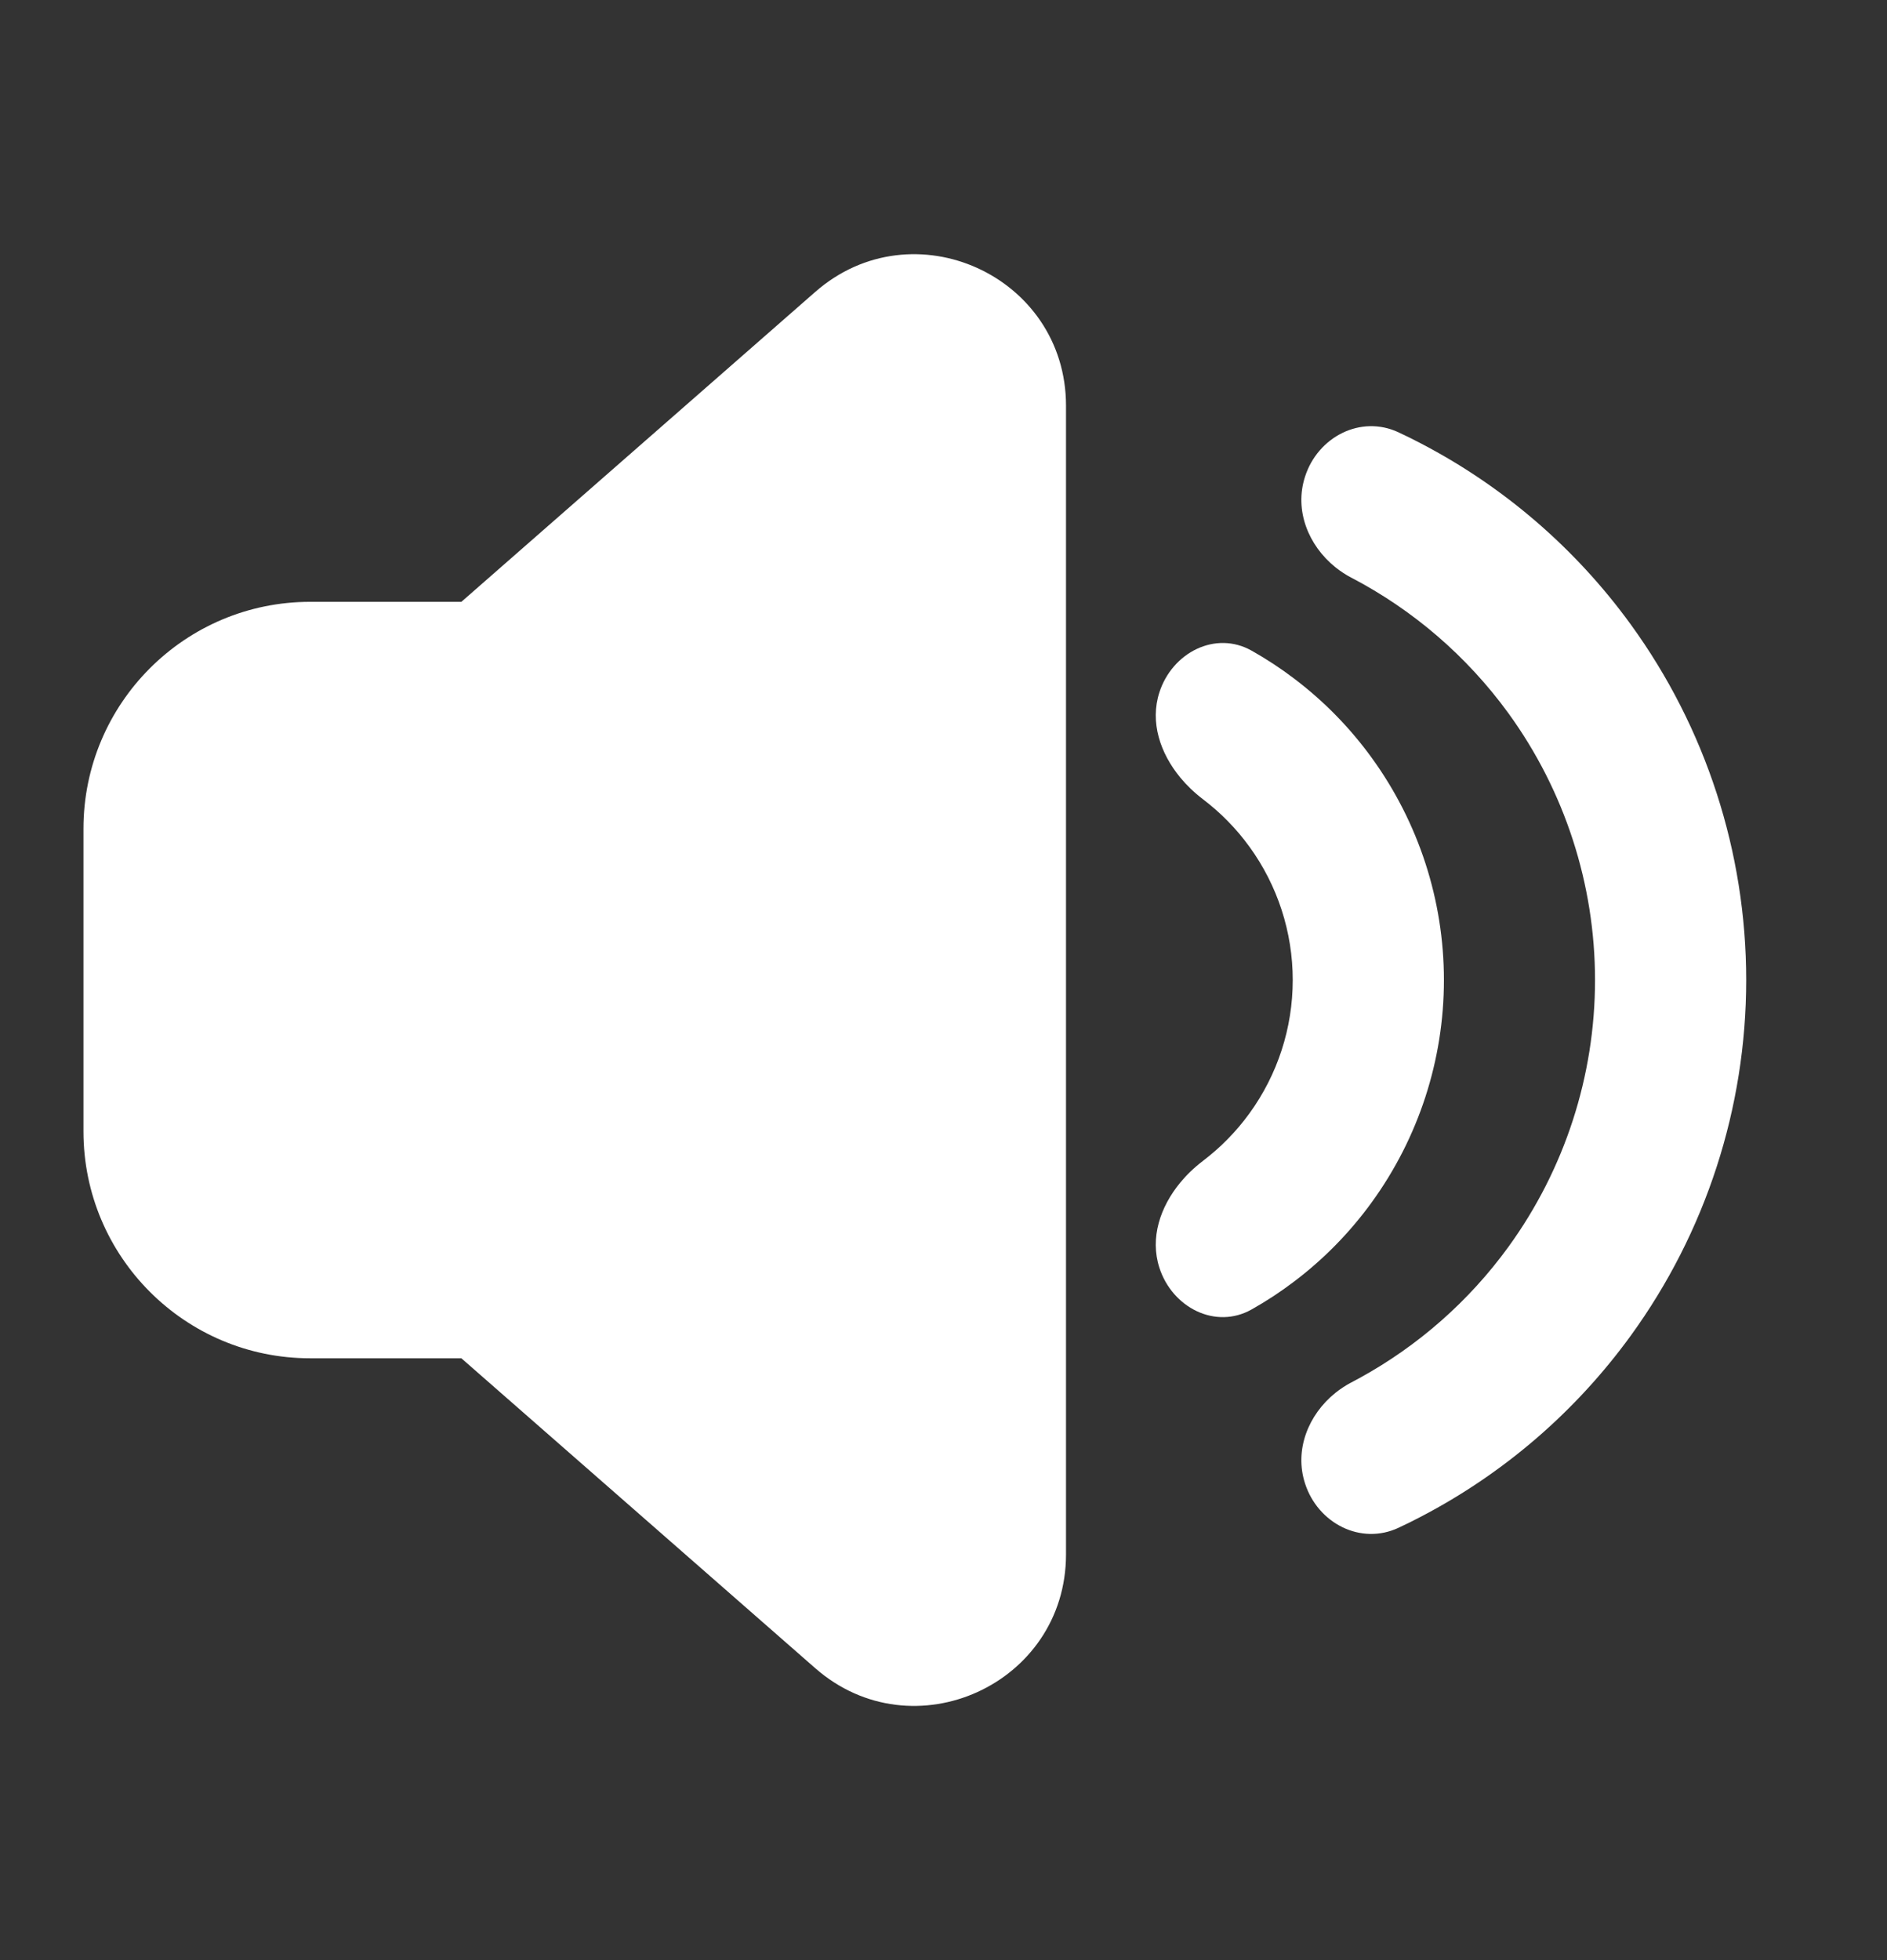 <svg width="26" height="27" viewBox="0 0 26 27" fill="none" xmlns="http://www.w3.org/2000/svg">
<rect x="0" y="0" width="26" height="27" fill="#333333" stroke="none"/>
<path fill-rule="evenodd" clip-rule="evenodd" d="M16.572 15.993C16.816 15.808 17.033 15.588 17.215 15.337C17.603 14.803 17.812 14.16 17.812 13.5C17.812 12.84 17.603 12.197 17.215 11.663C17.033 11.412 16.816 11.192 16.572 11.007C16.513 10.962 16.456 10.913 16.402 10.861C16.353 10.814 16.306 10.763 16.262 10.71C15.987 10.376 15.841 9.948 15.975 9.536C16.152 8.989 16.748 8.681 17.248 8.964C17.45 9.078 17.644 9.205 17.828 9.345M17.828 9.345C18.235 9.652 18.597 10.02 18.9 10.438C19.546 11.328 19.895 12.4 19.895 13.5C19.895 14.6 19.546 15.672 18.9 16.562C18.597 16.98 18.235 17.348 17.828 17.655C17.644 17.795 17.45 17.922 17.248 18.036C16.748 18.319 16.152 18.011 15.975 17.464C15.841 17.052 15.987 16.624 16.262 16.29C16.306 16.237 16.353 16.186 16.402 16.139C16.456 16.087 16.513 16.038 16.572 15.993" fill="white"/>
<path fill-rule="evenodd" clip-rule="evenodd" d="M18.736 18.98C19.539 18.539 20.24 17.924 20.784 17.175C21.559 16.107 21.977 14.82 21.977 13.5C21.977 12.18 21.559 10.893 20.784 9.825C20.213 9.04 19.471 8.402 18.619 7.957C18.618 7.957 18.616 7.956 18.615 7.955C18.578 7.936 18.542 7.915 18.508 7.892C18.47 7.868 18.434 7.841 18.399 7.813C18.026 7.513 17.831 7.027 17.982 6.564C18.159 6.016 18.751 5.711 19.271 5.956C19.376 6.005 19.48 6.056 19.582 6.11C20.718 6.703 21.708 7.553 22.469 8.601C23.503 10.025 24.06 11.74 24.06 13.5C24.06 15.26 23.503 16.975 22.469 18.399C21.708 19.447 20.718 20.297 19.582 20.89C19.48 20.944 19.376 20.995 19.271 21.044C18.751 21.289 18.159 20.984 17.982 20.436C17.831 19.974 18.026 19.487 18.399 19.187C18.434 19.159 18.47 19.132 18.508 19.108C18.542 19.085 18.578 19.064 18.615 19.045C18.616 19.044 18.618 19.043 18.619 19.043C18.658 19.022 18.697 19.001 18.736 18.98Z" fill="white"/>
<path d="M14.688 21.411V5.589C14.688 3.799 12.58 2.842 11.233 4.021L6.357 8.29H4.274C2.548 8.29 1.15 9.69 1.15 11.416V15.584C1.15 17.31 2.548 18.71 4.274 18.71H6.357L11.233 22.979C12.58 24.158 14.688 23.201 14.688 21.411Z" fill="white"/>
</svg>
